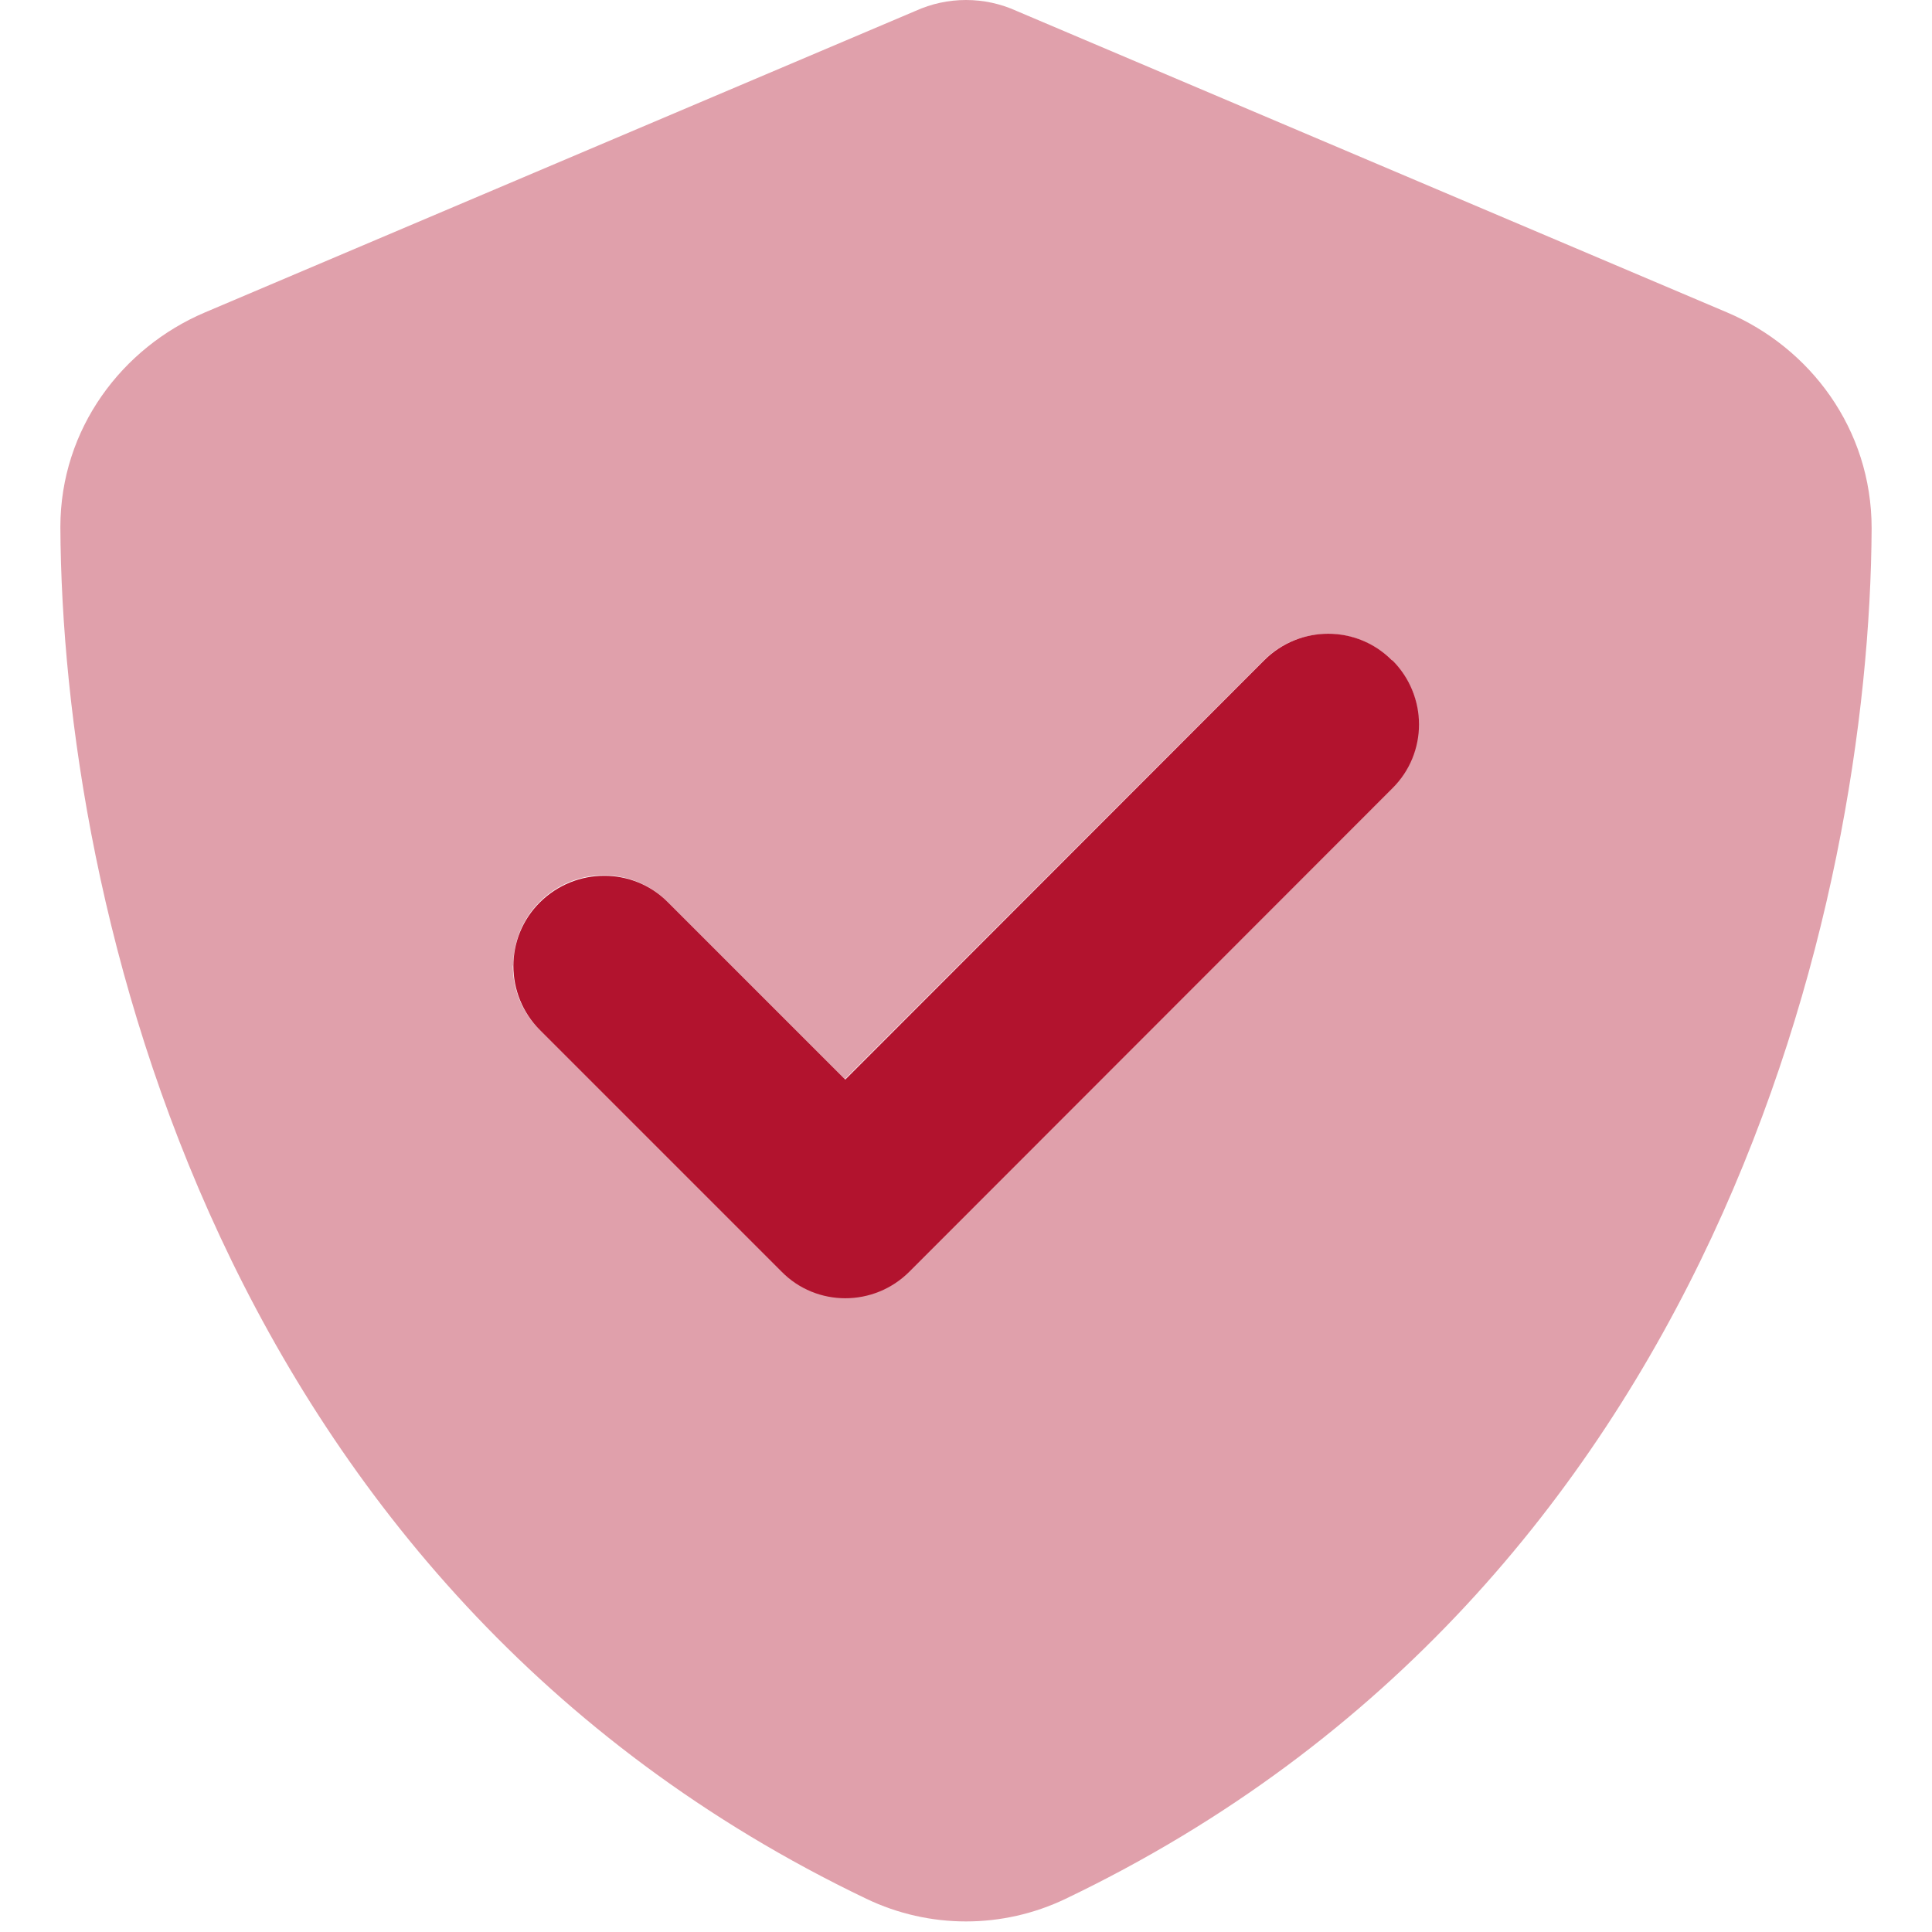 <svg width="277" height="277" xmlns="http://www.w3.org/2000/svg" xmlns:xlink="http://www.w3.org/1999/xlink" xml:space="preserve" overflow="hidden"><g transform="translate(-607 -406)"><path d="M615.656 481.58C615.927 535.411 638 633.605 731.217 678.239 740.252 682.567 750.748 682.567 759.783 678.239 853 633.605 875.073 535.411 875.344 481.742 875.344 467.459 866.471 455.828 854.623 450.796L752.75 407.569C750.477 406.541 748.043 406 745.5 406 742.957 406 740.523 406.541 738.25 407.569L636.377 450.796C624.529 455.828 615.656 467.459 615.656 481.58ZM680.578 544.5C680.578 541.2 681.822 537.846 684.365 535.303 689.451 530.217 697.674 530.217 702.706 535.303L728.133 560.73C748.151 540.713 768.169 520.695 788.186 500.678 790.729 498.135 794.029 496.891 797.383 496.891 800.738 496.891 804.038 498.135 806.581 500.678 807.825 501.922 808.799 503.383 809.448 504.952 809.773 505.709 809.989 506.521 810.151 507.332 810.26 507.927 810.314 508.522 810.314 508.522 810.368 509.172 810.368 509.172 810.368 509.875 810.314 510.687 810.314 510.903 810.314 511.119 810.26 511.498 810.205 511.931 810.151 512.31 809.989 513.121 809.773 513.933 809.448 514.69 808.799 516.259 807.879 517.72 806.581 518.964 783.479 542.065 760.432 565.113 737.331 588.214 734.788 590.757 731.488 592.001 728.133 592.001 724.779 592.001 721.479 590.757 718.936 588.214 707.412 576.69 695.835 565.113 684.311 553.589 681.768 551.046 680.524 547.746 680.524 544.392Z" fill="#B2132E" fill-opacity="0.4"/><path d="M806.635 500.678C811.72 505.763 811.72 513.987 806.635 519.018L737.385 588.322C732.299 593.408 724.076 593.408 719.044 588.322L684.419 553.697C679.334 548.612 679.334 540.388 684.419 535.357 689.505 530.325 697.728 530.271 702.76 535.357L728.188 560.785 788.24 500.678C793.326 495.592 801.549 495.592 806.581 500.678Z" fill="#B2132E"/></g></svg>